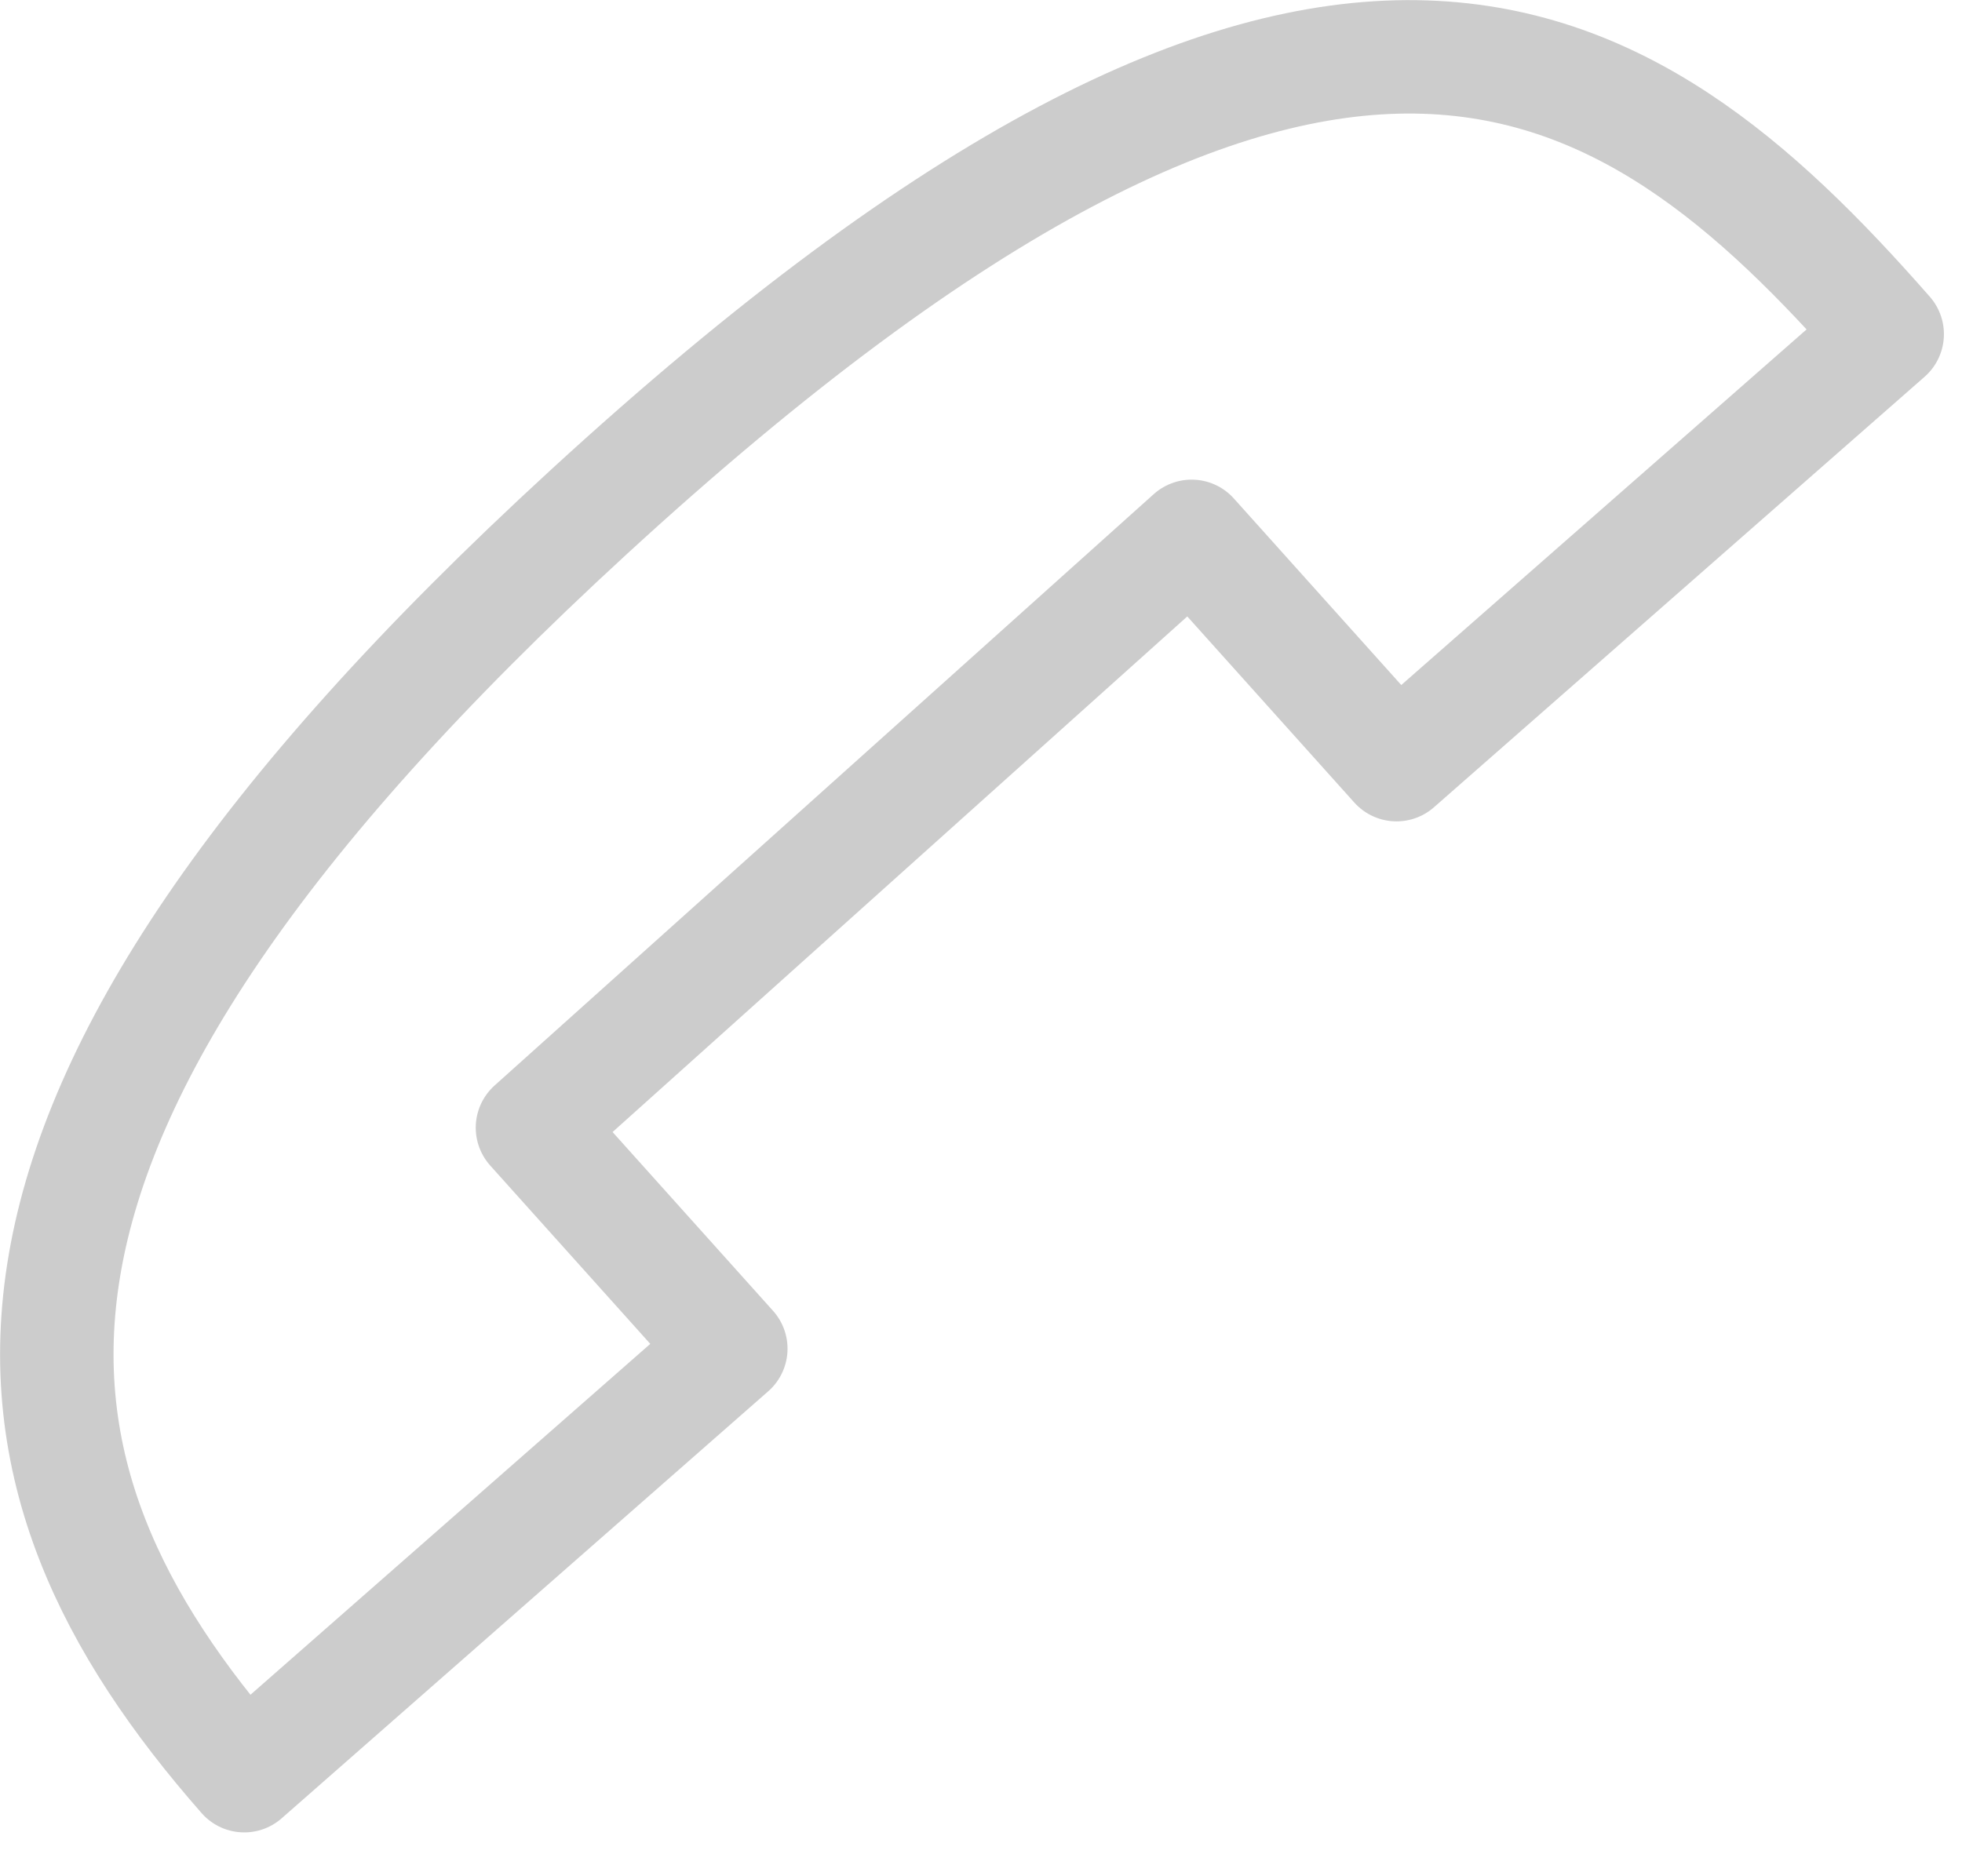 <?xml version="1.0" encoding="UTF-8" standalone="no"?>
<!DOCTYPE svg PUBLIC "-//W3C//DTD SVG 1.1//EN" "http://www.w3.org/Graphics/SVG/1.1/DTD/svg11.dtd">
<svg width="100%" height="100%" viewBox="0 0 23 22" version="1.1" xmlns="http://www.w3.org/2000/svg" xmlns:xlink="http://www.w3.org/1999/xlink" xml:space="preserve" xmlns:serif="http://www.serif.com/" style="fill-rule:evenodd;clip-rule:evenodd;stroke-linecap:round;stroke-linejoin:round;stroke-miterlimit:1.5;">
    <g transform="matrix(1,0,0,1,-288.942,-760.552)">
        <path d="M297.509,776.366L291.805,781.373C288.72,777.858 287.932,773.82 295.847,766.553C304.486,758.621 307.981,760.955 311.065,764.47L305.313,769.518L302.911,766.841L295.184,773.775L297.509,776.366Z" style="fill:none;stroke:rgb(204,204,204);stroke-width:1.33px;"/>
    </g>
</svg>
